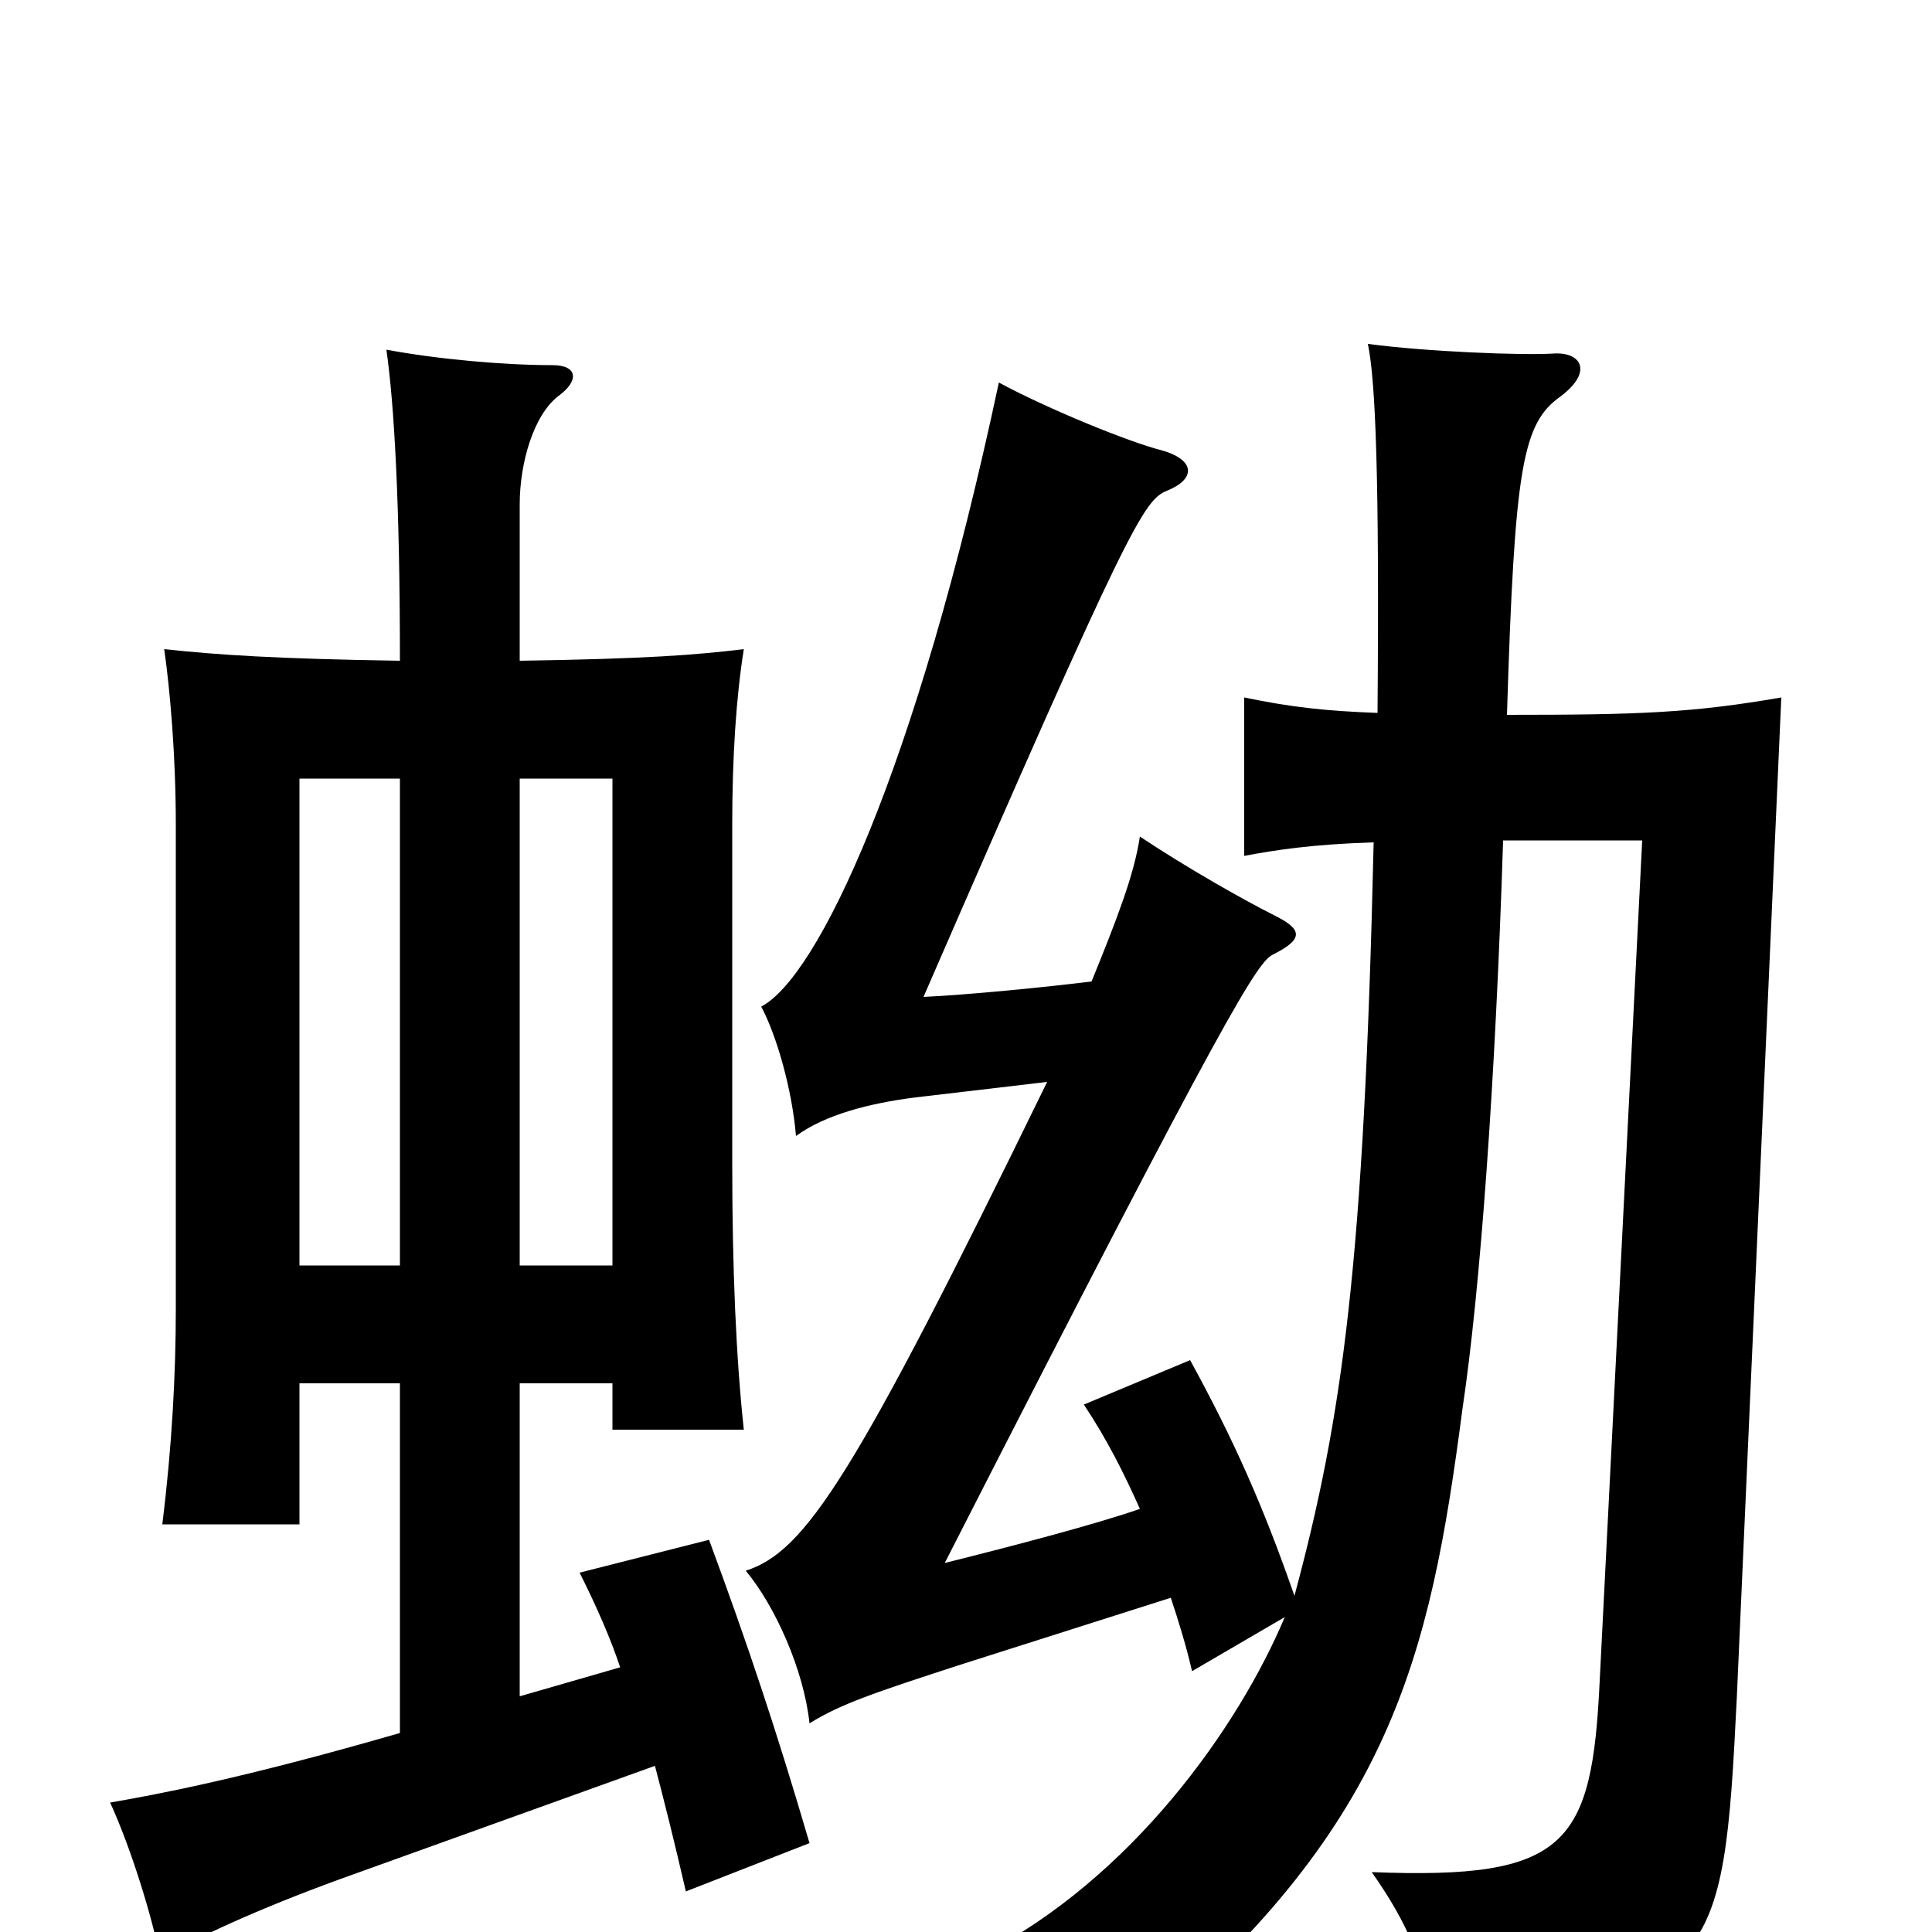 <svg xmlns="http://www.w3.org/2000/svg" viewBox="0 -1000 1000 1000">
	<path fill="#000000" d="M155 -284H207V-103C124 -79 80 -71 57 -67C68 -43 79 -7 83 14C101 3 134 -12 175 -27L339 -86C344 -67 349 -47 355 -21L419 -46C402 -104 387 -149 367 -203L300 -186C309 -168 316 -152 321 -137L269 -122V-284H317V-260H385C381 -297 379 -343 379 -398V-573C379 -608 381 -639 385 -664C360 -661 335 -659 269 -658V-739C269 -760 276 -785 289 -795C300 -803 299 -811 286 -811C261 -811 227 -814 200 -819C204 -791 207 -740 207 -658C143 -659 113 -661 85 -664C88 -643 91 -609 91 -573V-322C91 -289 89 -251 84 -211H155ZM207 -597V-345H155V-597ZM317 -345H269V-597H317ZM590 -219C567 -211 525 -200 489 -191C638 -483 651 -502 659 -506C675 -514 674 -519 660 -526C644 -534 614 -551 590 -567C587 -547 578 -524 565 -492C541 -489 500 -485 478 -484C585 -730 592 -741 604 -746C619 -752 619 -762 601 -767C585 -771 543 -788 517 -802C474 -600 423 -494 394 -479C402 -464 410 -436 412 -412C427 -423 450 -429 474 -432L542 -440C442 -235 417 -197 386 -187C401 -169 416 -136 419 -108C435 -118 453 -124 496 -138L606 -173C610 -161 614 -148 617 -135L665 -163C641 -106 586 -28 508 12C537 21 560 34 585 58C720 -53 740 -141 757 -271C766 -331 774 -439 778 -565H850L828 -130C824 -45 811 -27 710 -31C729 -4 737 16 744 50C888 28 892 22 899 -122L922 -639C876 -631 848 -630 780 -630C784 -759 788 -781 808 -795C825 -808 818 -818 804 -817C787 -816 738 -818 708 -822C712 -803 714 -753 713 -631C686 -632 668 -634 644 -639V-557C660 -560 679 -563 711 -564C706 -346 695 -267 670 -174C654 -220 639 -254 616 -296L561 -273C573 -255 582 -237 590 -219Z"/>
</svg>